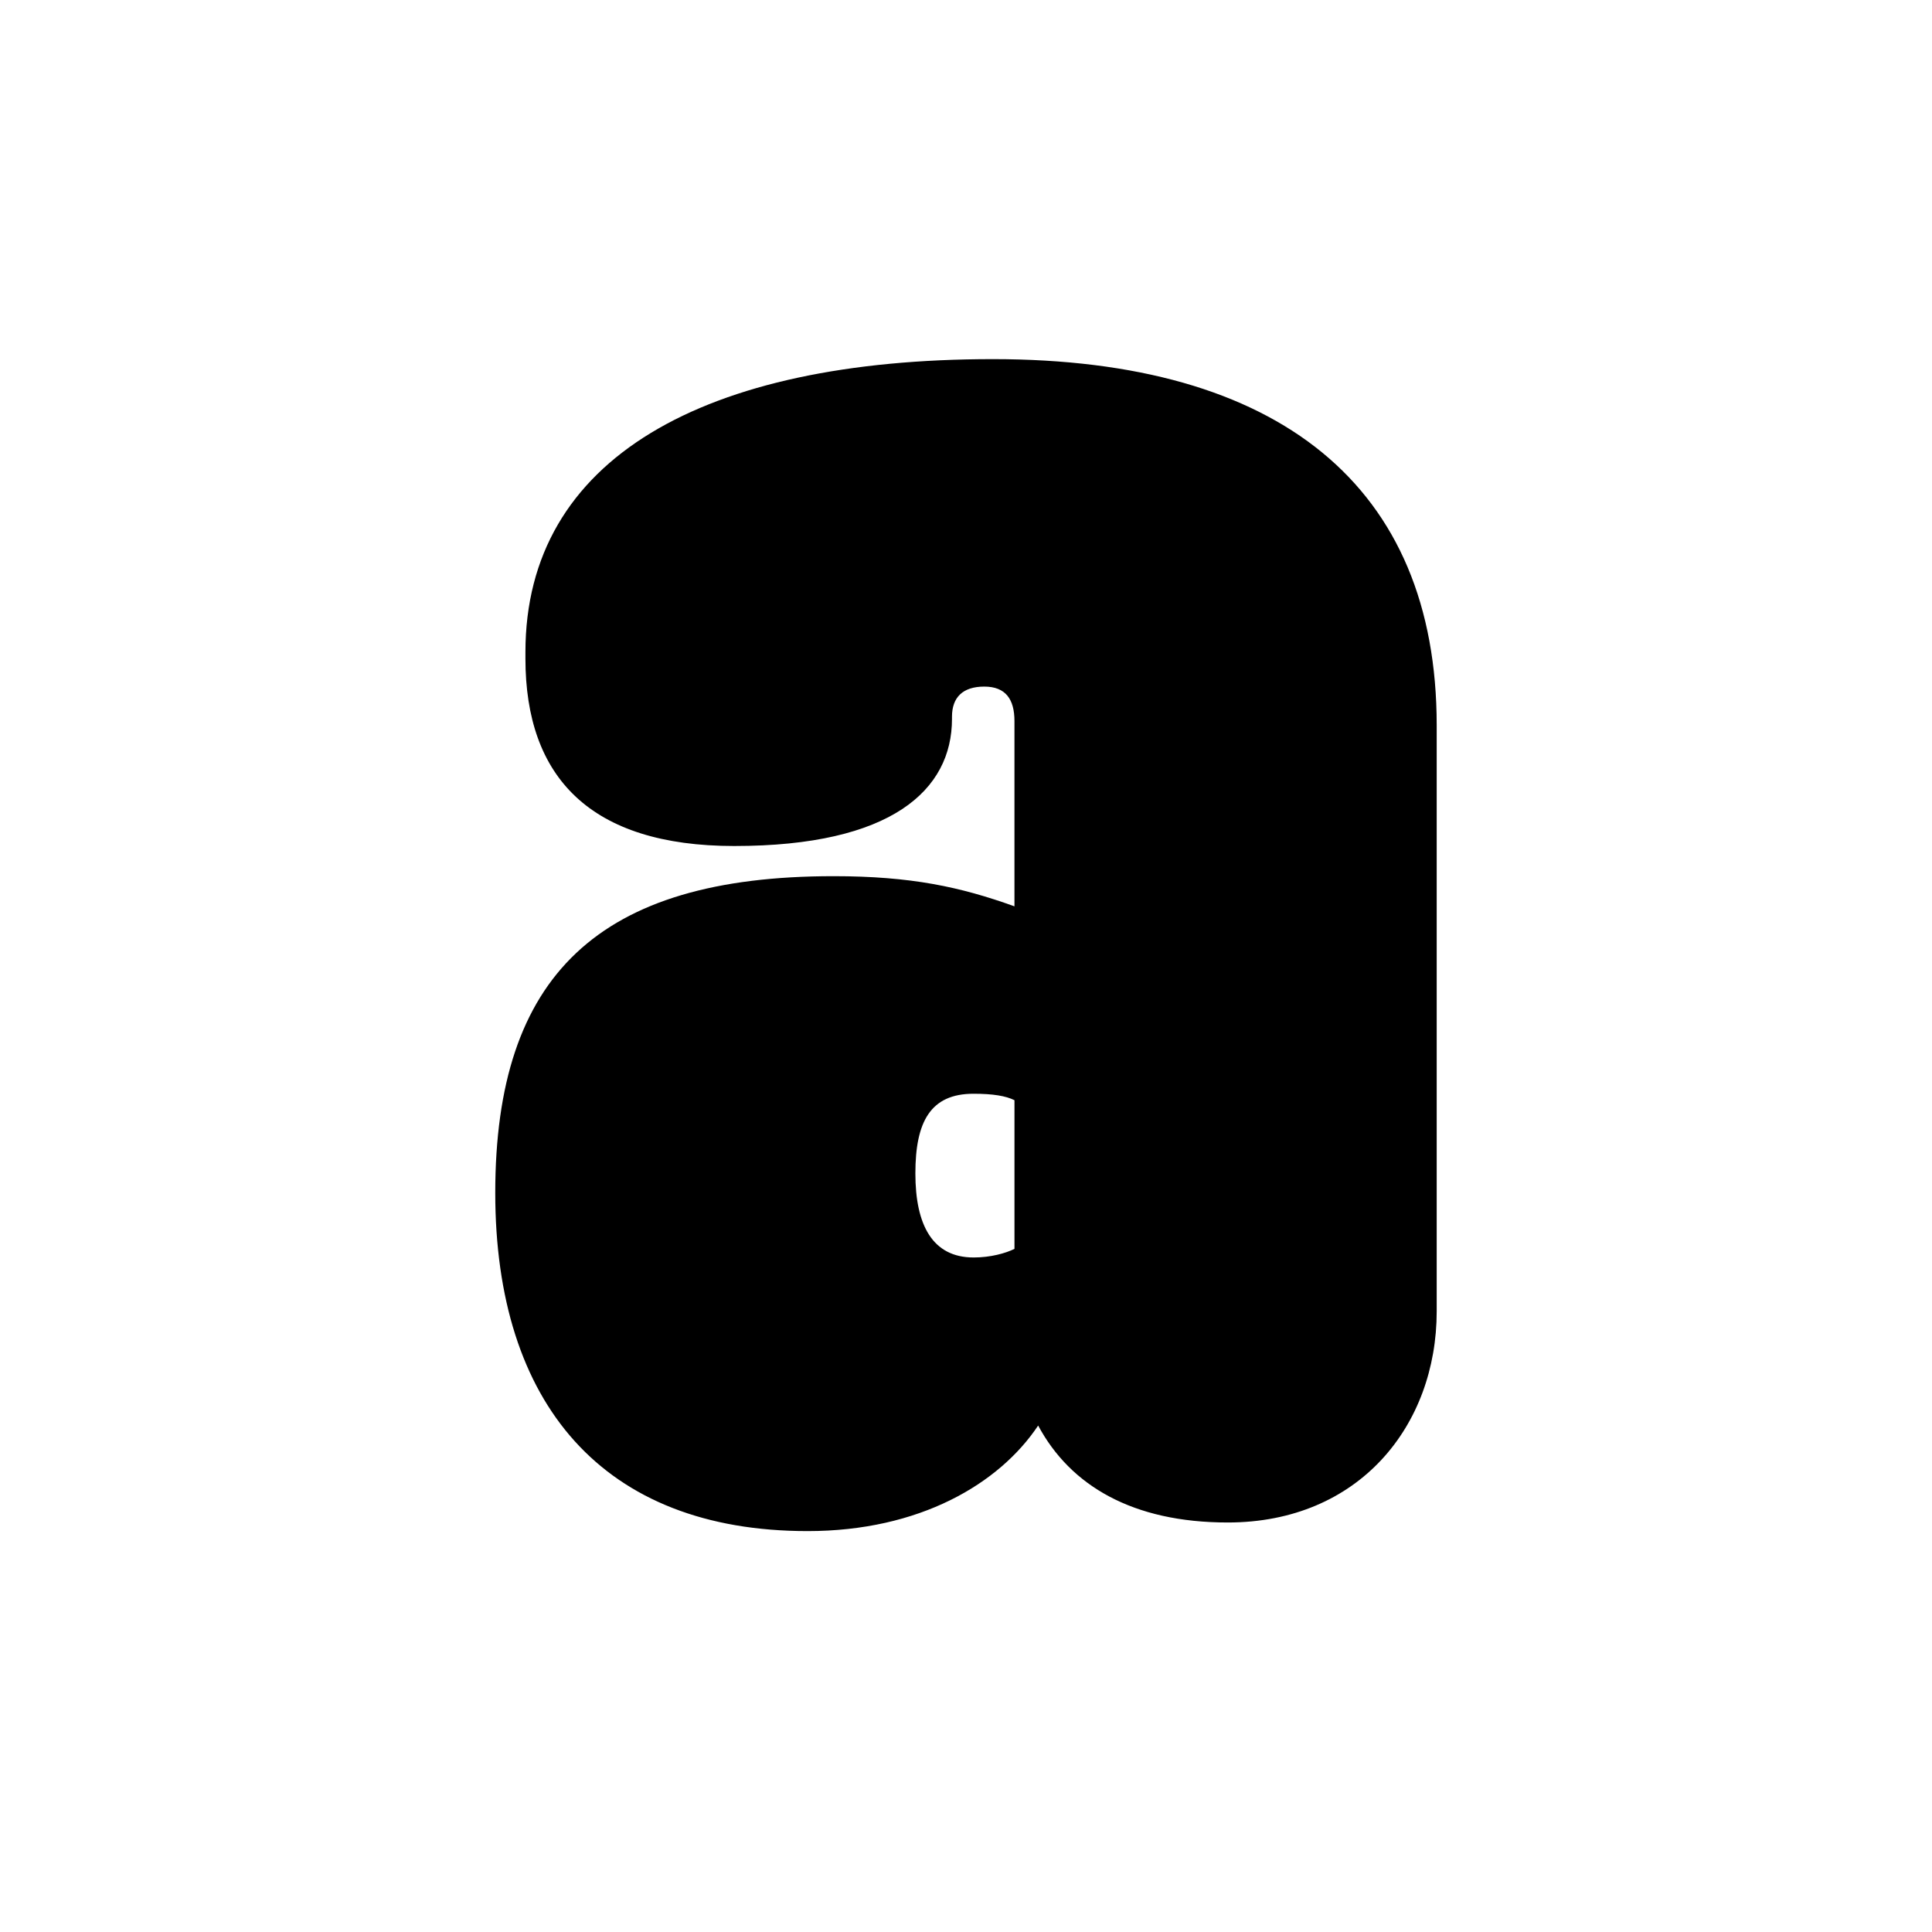 <?xml version="1.0" encoding="UTF-8"?>
<svg id="Layer_1" xmlns="http://www.w3.org/2000/svg" version="1.1" viewBox="0 0 141.7 141.7">
  <!-- Generator: Adobe Illustrator 29.2.1, SVG Export Plug-In . SVG Version: 2.1.0 Build 116)  -->
  <path d="M53.864,62.05c-10.587,0-15.327-5.056-15.327-13.747v-.474c0-14.221,13.114-21.489,34.287-21.489,21.015,0,32.549,9.322,32.549,26.861v42.978c0,8.375-5.688,15.486-15.326,15.486-6.952,0-11.535-2.687-13.905-7.111-2.844,4.266-8.69,7.742-16.907,7.742-15.011,0-22.911-9.322-22.911-24.807,0-15.959,7.584-23.227,24.807-23.227,5.688,0,9.322.79,13.273,2.212v-13.589c0-1.58-.632-2.528-2.212-2.528s-2.37.79-2.37,2.212v.158c0,5.214-4.425,9.322-15.959,9.322ZM71.403,92.228c1.264,0,2.37-.316,3.002-.632v-10.903c-.632-.316-1.58-.474-3.002-.474-3.16,0-4.266,2.054-4.266,5.846s1.264,6.162,4.266,6.162Z"/>
</svg>